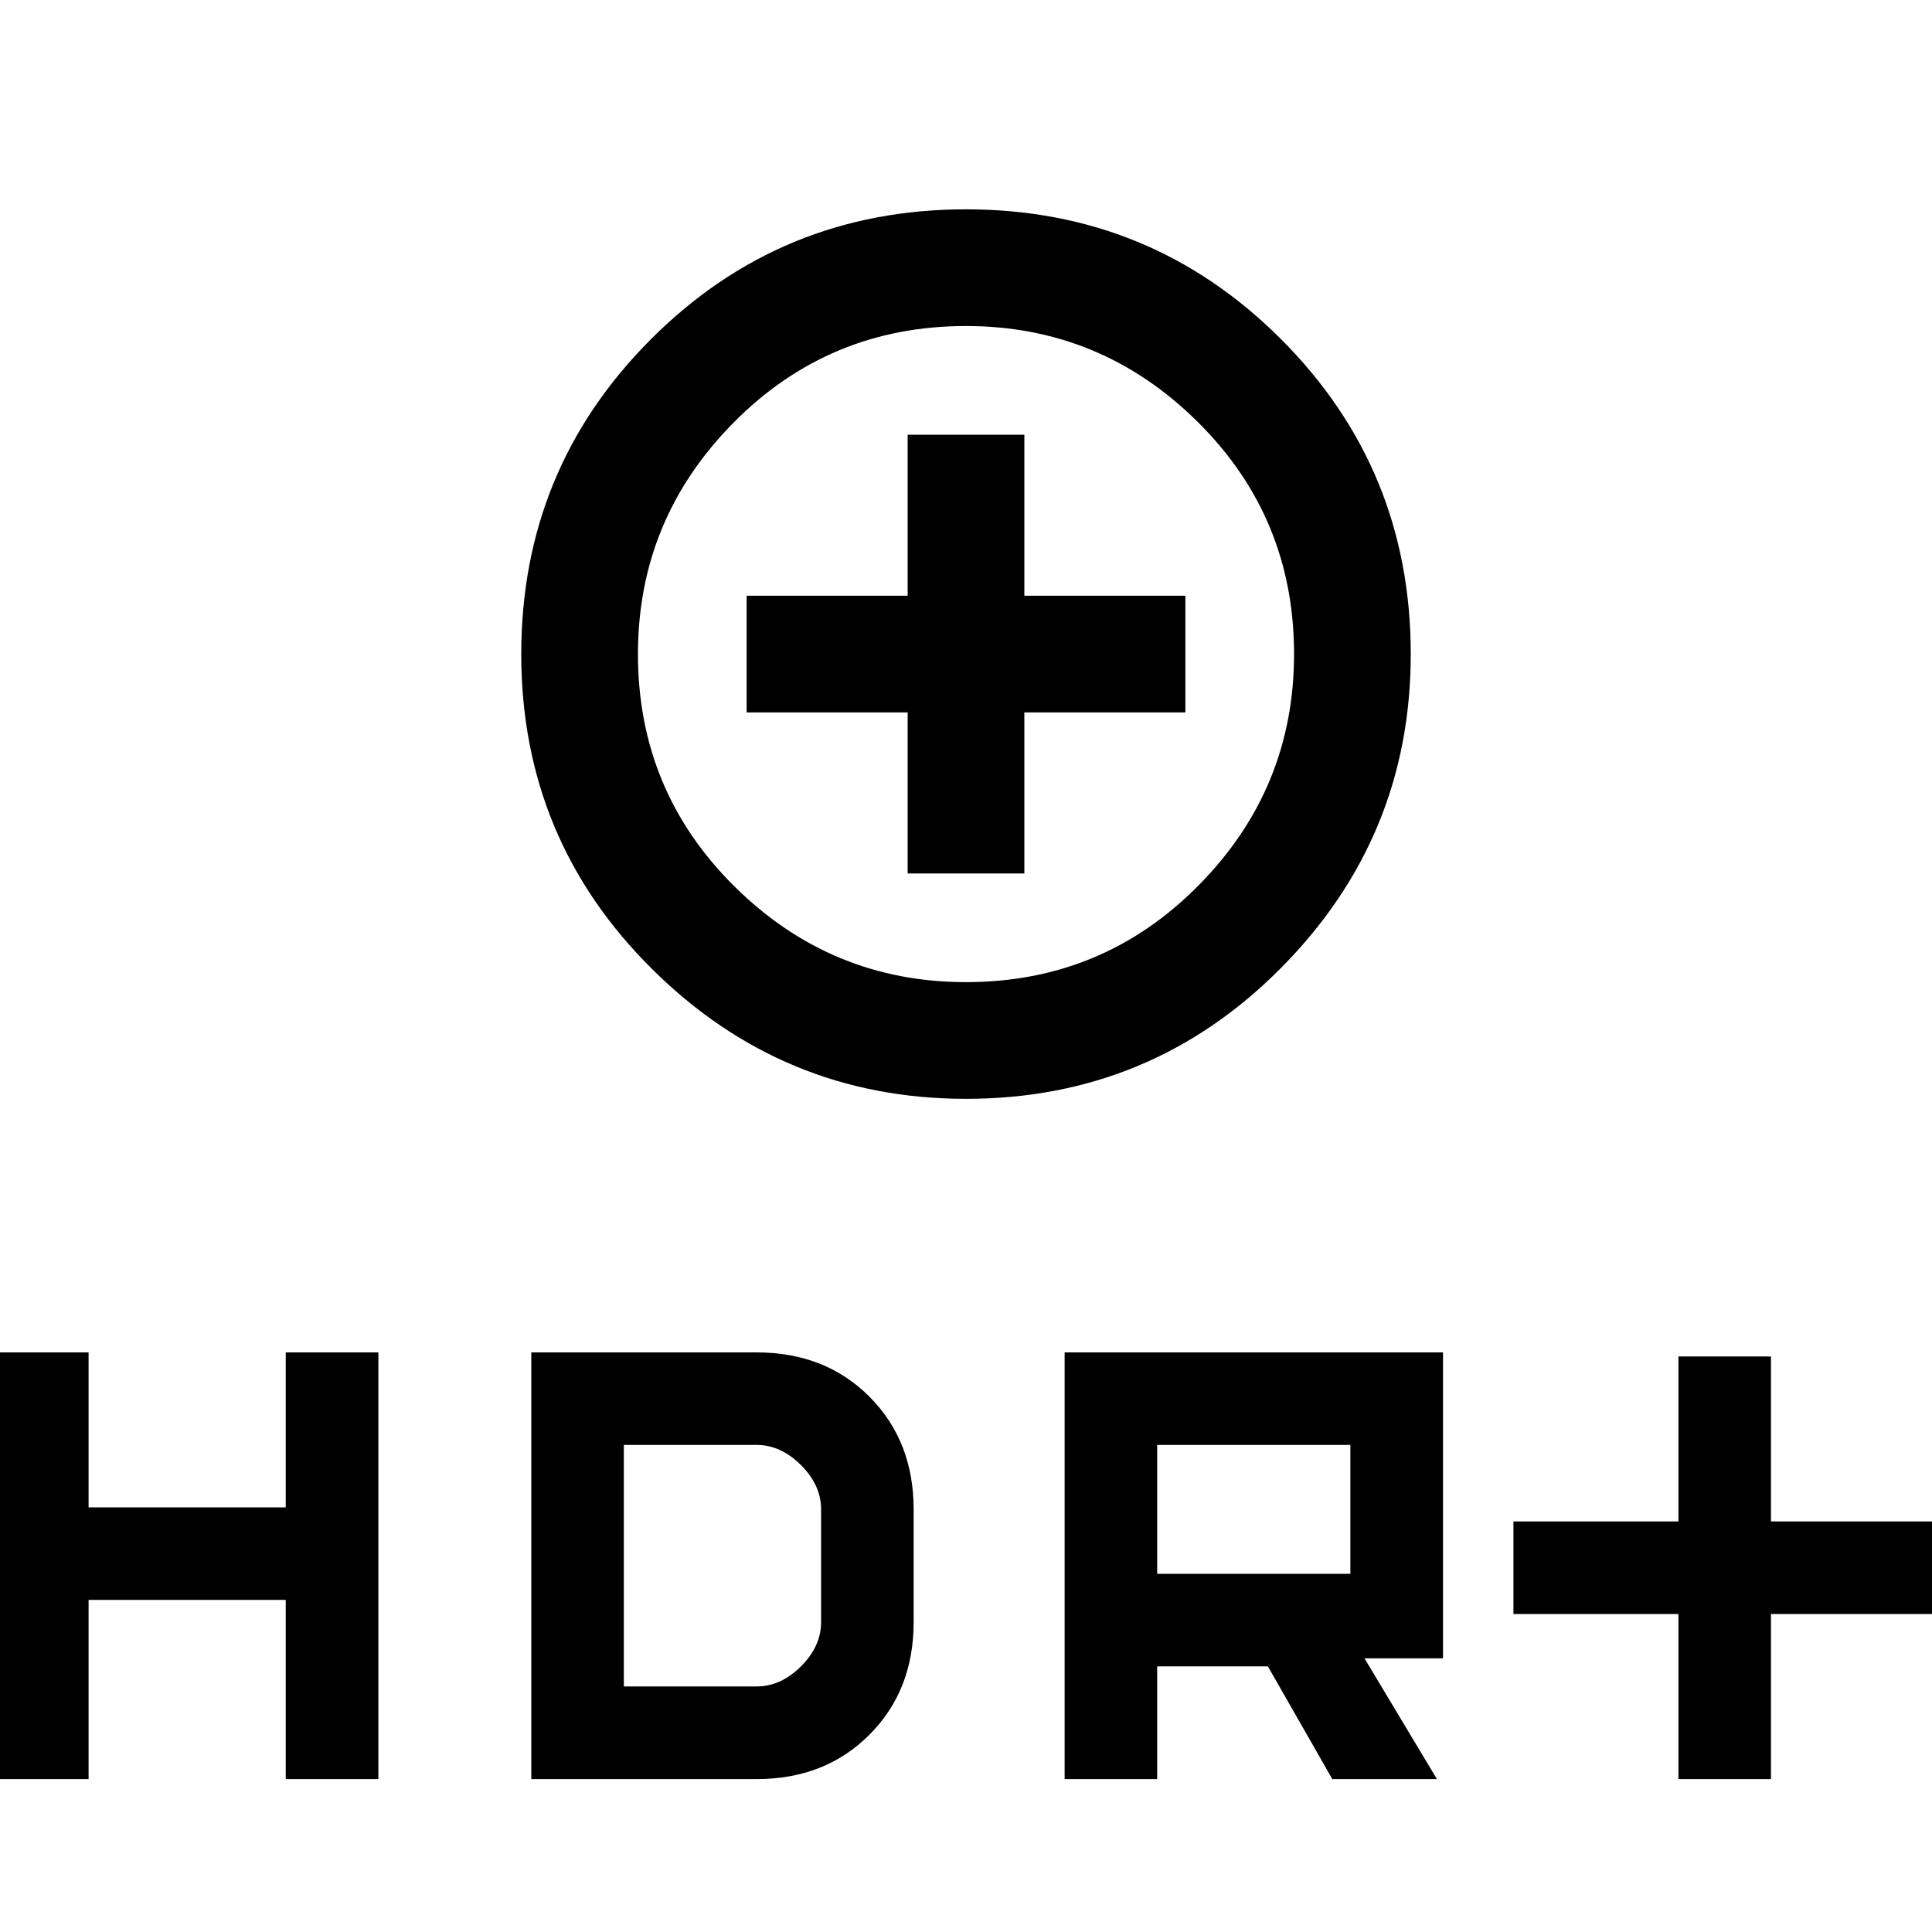 <svg xmlns="http://www.w3.org/2000/svg" height="20" width="20"><path d="M10 11.375q-1.896 0-3.25-1.344-1.354-1.343-1.354-3.26 0-1.917 1.344-3.261Q8.083 2.167 10 2.167q1.917 0 3.26 1.343 1.344 1.344 1.344 3.261 0 1.896-1.344 3.25-1.343 1.354-3.26 1.354Zm0-1.208q1.417 0 2.406-1 .99-1 .99-2.396 0-1.417-1-2.406-1-.99-2.396-.99-1.417 0-2.406 1-.99 1-.99 2.396 0 1.417 1 2.406 1 .99 2.396.99Zm-.604-1.125h1.208V7.375h1.667V6.167h-1.667V4.5H9.396v1.667H7.729v1.208h1.667Zm7.979 9.375v-1.709h-1.708v-.958h1.708v-1.708h.958v1.708h1.709v.958h-1.709v1.709Zm-6.354 0V14h3.917v3.167h-.813l.75 1.25h-1.083l-.667-1.167h-1.146v1.167Zm.958-2.125h2v-1.334h-2ZM-.042 18.417V14h.959v1.604h2.041V14h.959v4.417h-.959v-1.855H.917v1.855Zm5.542 0V14h2.333q.709 0 1.167.458.458.459.458 1.167v1.167q0 .708-.458 1.166-.458.459-1.167.459Zm.958-.959h1.375q.25 0 .459-.208.208-.208.208-.458v-1.167q0-.25-.208-.458-.209-.209-.459-.209H6.458ZM10 6.771Z"/></svg>